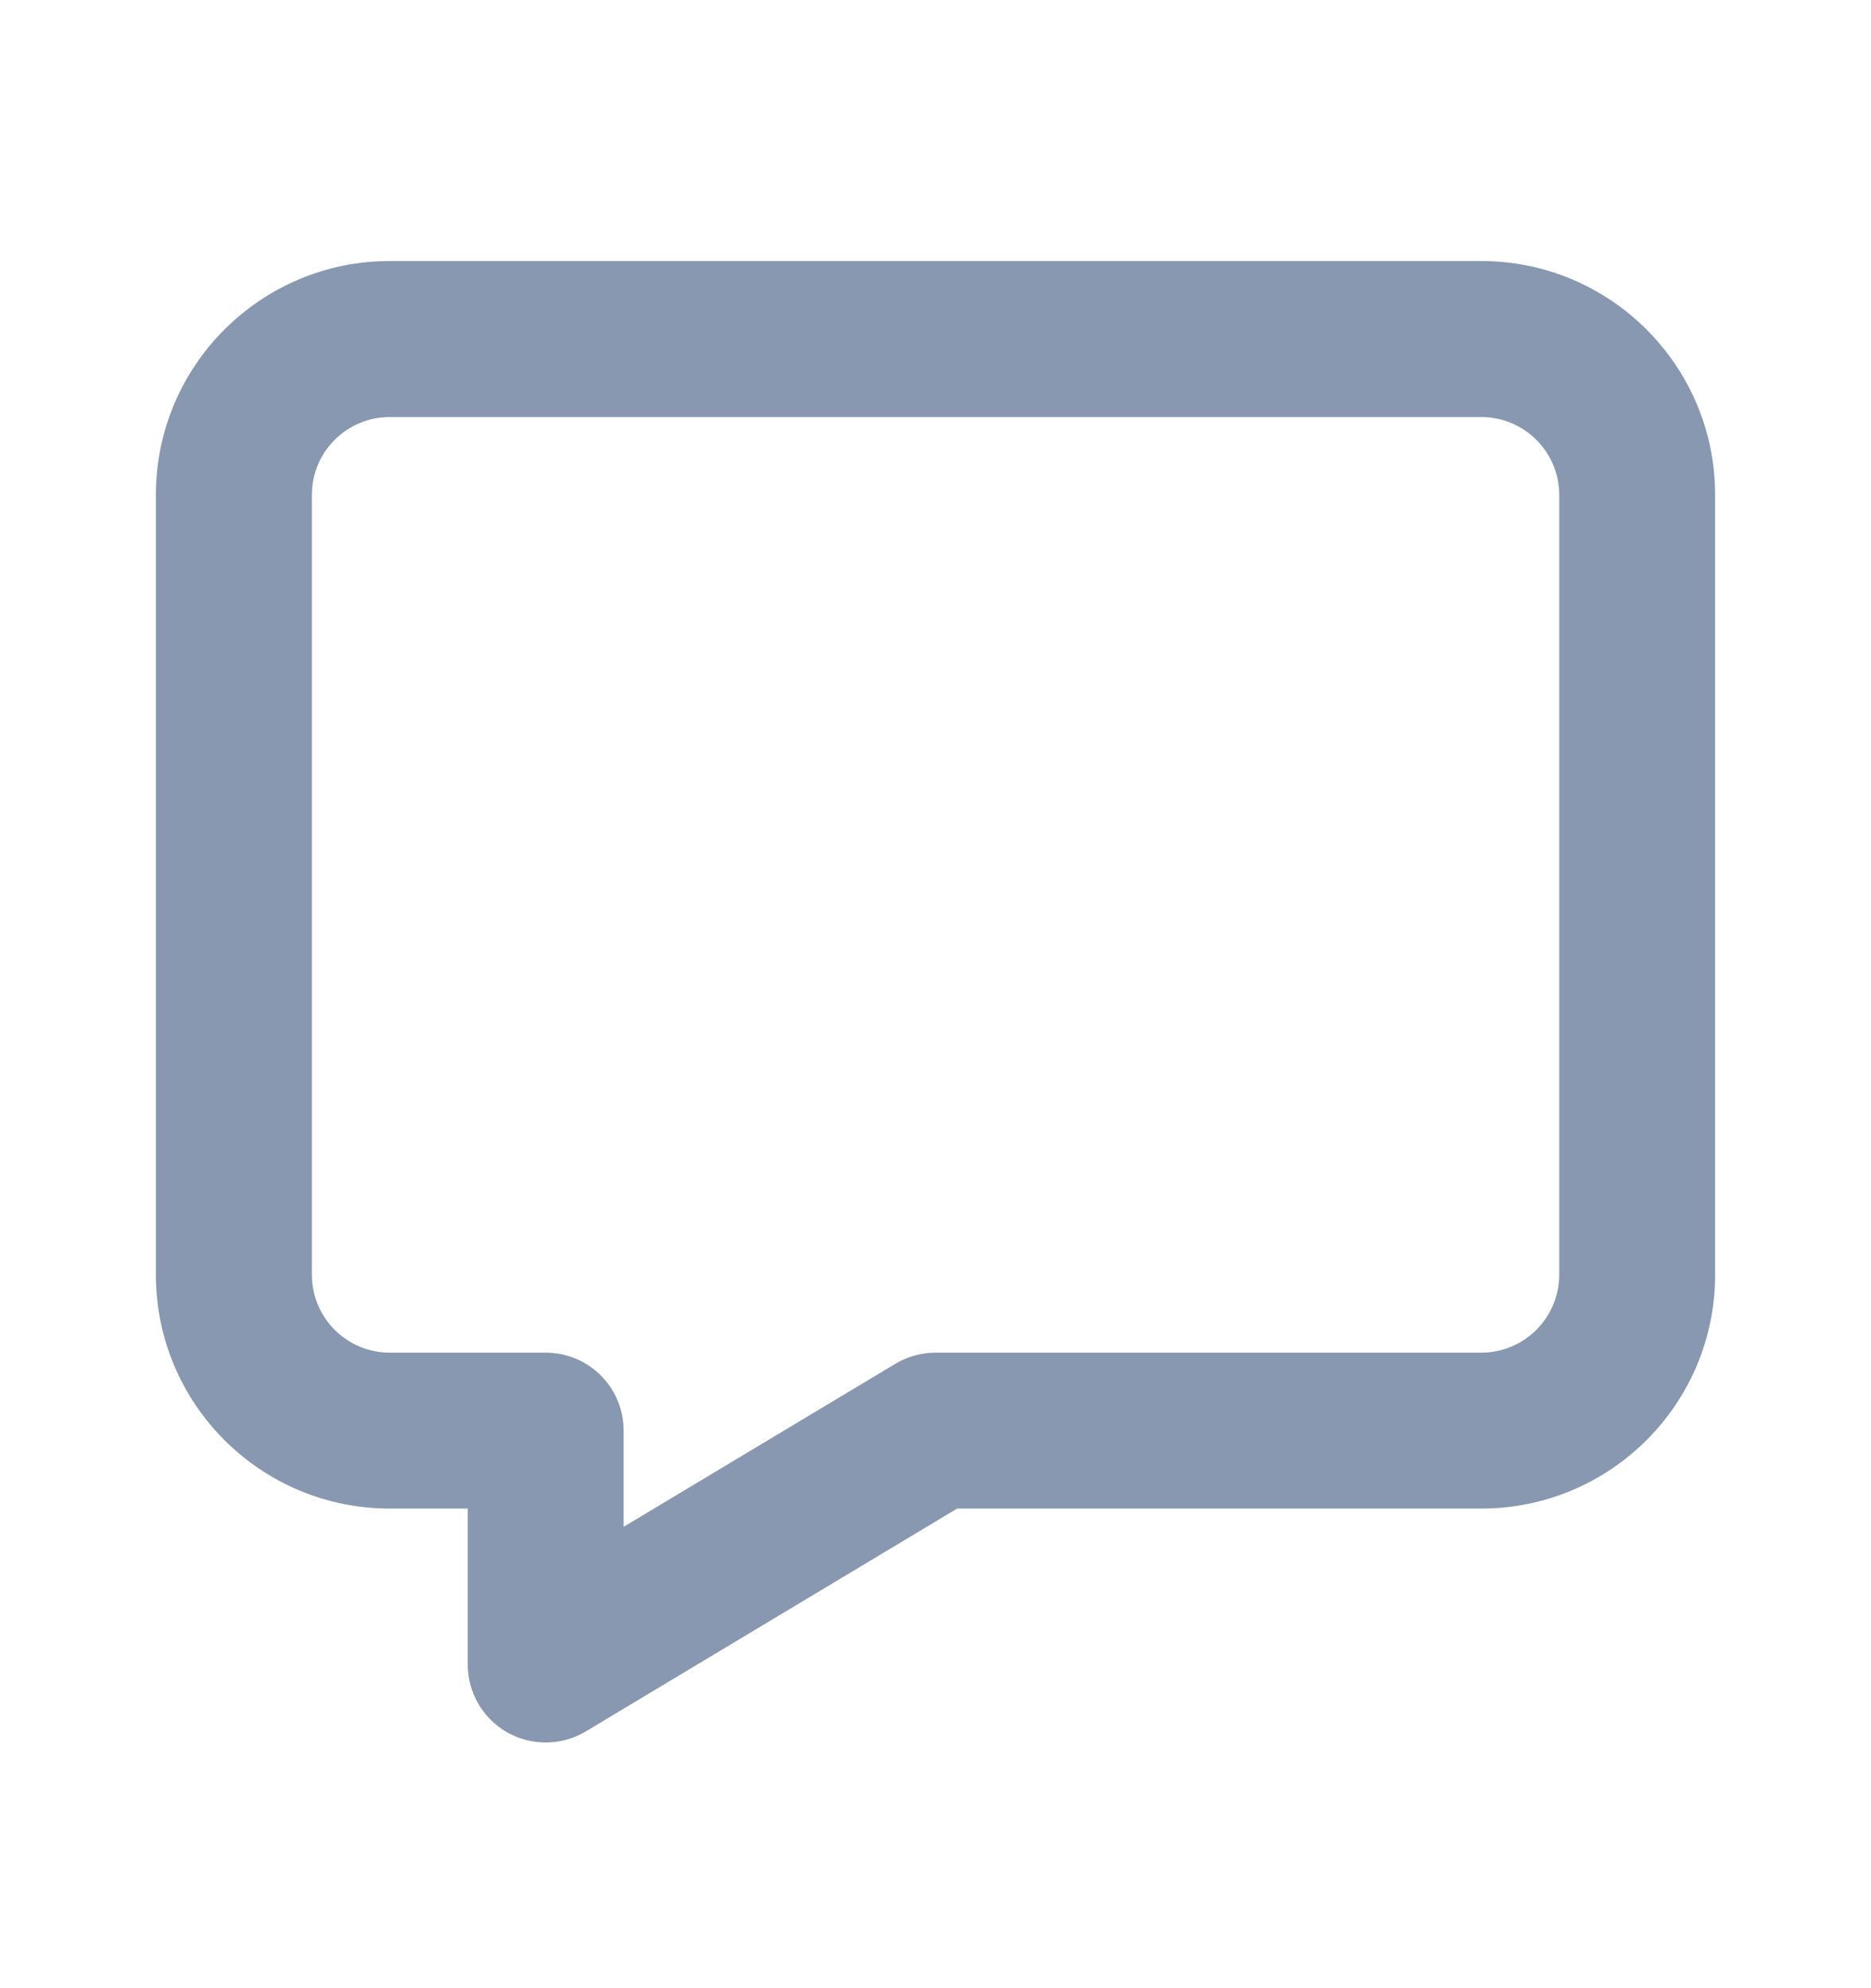 <svg width="16" height="17" viewBox="0 0 16 17" fill="none" xmlns="http://www.w3.org/2000/svg">
<path fill-rule="evenodd" clip-rule="evenodd" d="M1.333 4.232C1.333 3.128 2.229 2.232 3.333 2.232H12.667C13.771 2.232 14.667 3.128 14.667 4.232V10.899C14.667 12.004 13.771 12.899 12.667 12.899H8.185L5.01 14.804C4.804 14.928 4.547 14.931 4.338 14.813C4.129 14.694 4 14.473 4 14.232V12.899H3.333C2.229 12.899 1.333 12.004 1.333 10.899V4.232ZM3.333 3.566C2.965 3.566 2.667 3.864 2.667 4.232V10.899C2.667 11.267 2.965 11.566 3.333 11.566H4.667C5.035 11.566 5.333 11.864 5.333 12.232V13.055L7.657 11.661C7.761 11.599 7.879 11.566 8 11.566H12.667C13.035 11.566 13.334 11.267 13.334 10.899V4.232C13.334 3.864 13.035 3.566 12.667 3.566H3.333Z" fill="#8798B0"/>
</svg>
